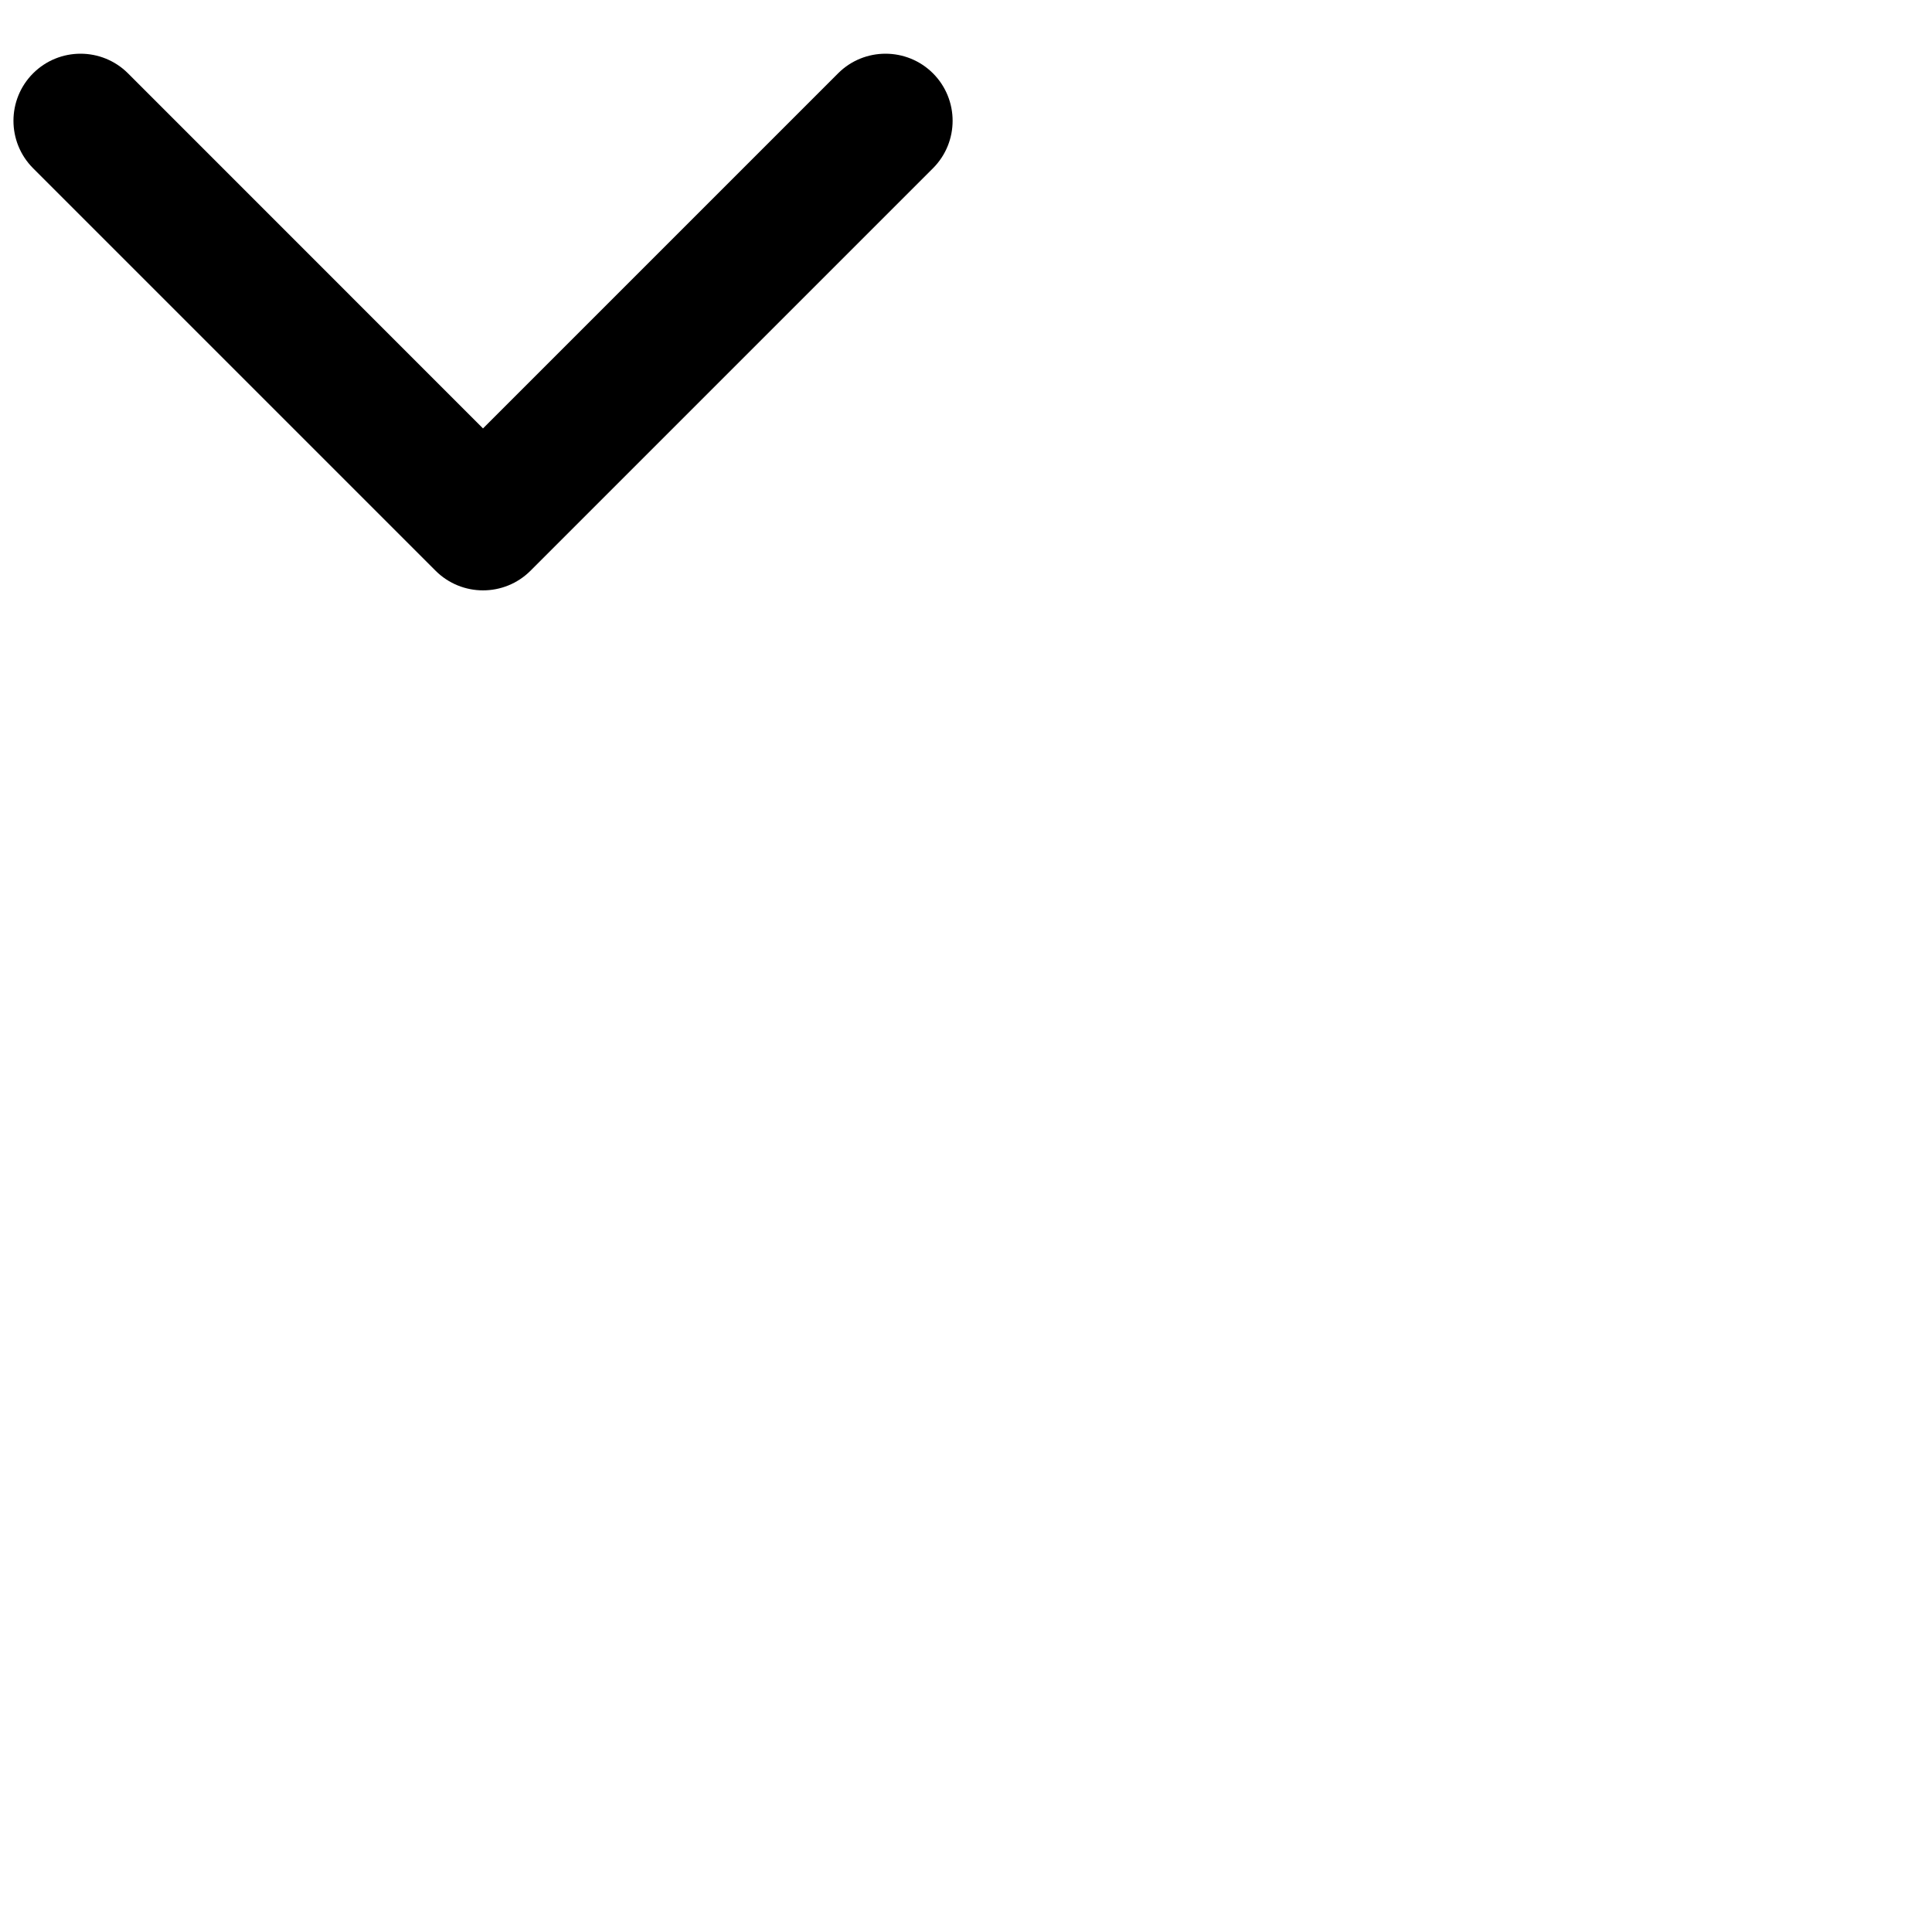 <svg width="24" height="24" viewBox="0 0 24 24" fill="none" xmlns="http://www.w3.org/2000/svg">
<path d="M0.411 0.911C0.737 0.586 1.264 0.586 1.59 0.911L6 5.322L10.411 0.911C10.736 0.586 11.264 0.586 11.59 0.911C11.915 1.237 11.915 1.764 11.59 2.09L6.59 7.09C6.264 7.415 5.737 7.415 5.411 7.09L0.411 2.09C0.086 1.764 0.086 1.237 0.411 0.911Z" fill="currentColor"/>
</svg>
